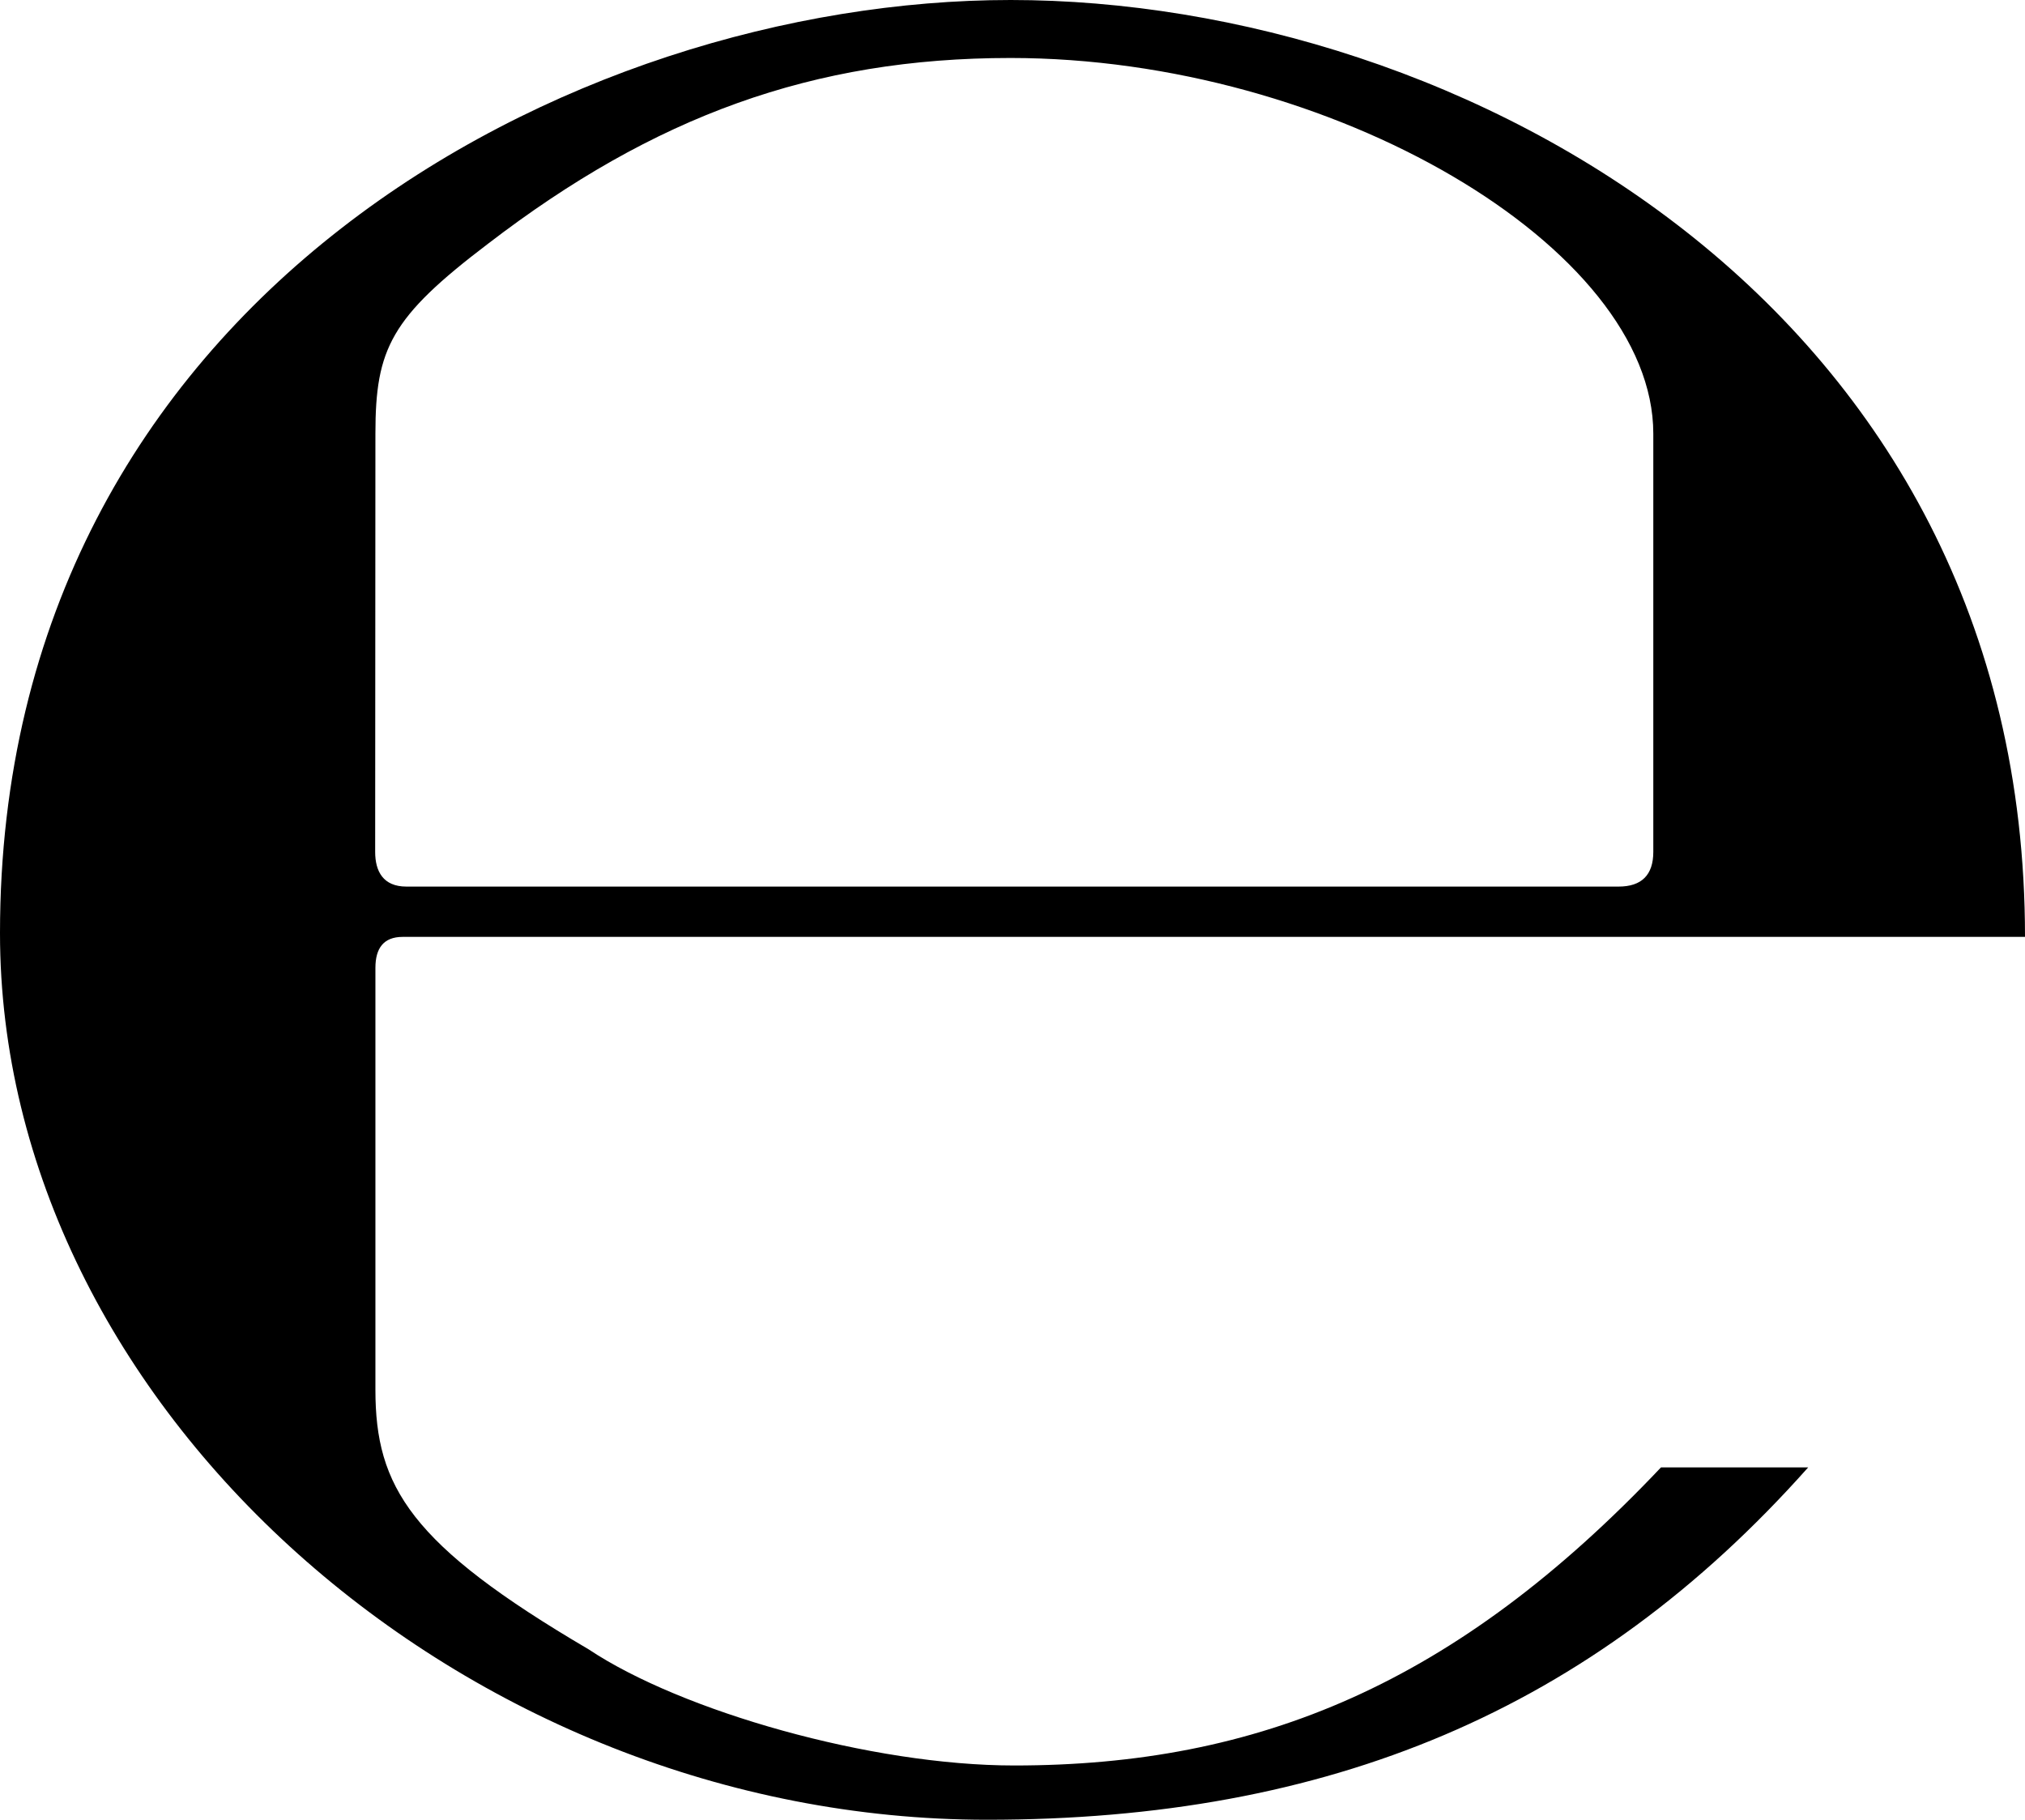 <svg xmlns="http://www.w3.org/2000/svg" xmlns:xlink="http://www.w3.org/1999/xlink" width="10.896" height="9.792" viewBox="0 0 8.172 7.344"><svg overflow="visible" x="148.712" y="134.765" transform="translate(-149.134 -127.515)"><path style="stroke:none" d="M4.5-7.25C2.734-7.25.422-6.047.422-3.484.422-1.578 2.297.094 4.406.094c1.375 0 2.438-.438 3.313-1.422h-.594C6.297-.453 5.5-.125 4.515-.125c-.577 0-1.343-.219-1.718-.469-.719-.422-.86-.656-.86-1.047v-1.703c0-.078.032-.125.11-.125h6.547c0-2.547-2.281-3.781-4.094-3.781zM1.937-5.5c0-.344.063-.469.454-.766.671-.515 1.312-.75 2.109-.75 1.297 0 2.594.766 2.594 1.516v1.688c0 .093-.047.14-.14.14H2.062c-.094 0-.126-.062-.126-.14zm0 0"/></svg></svg>